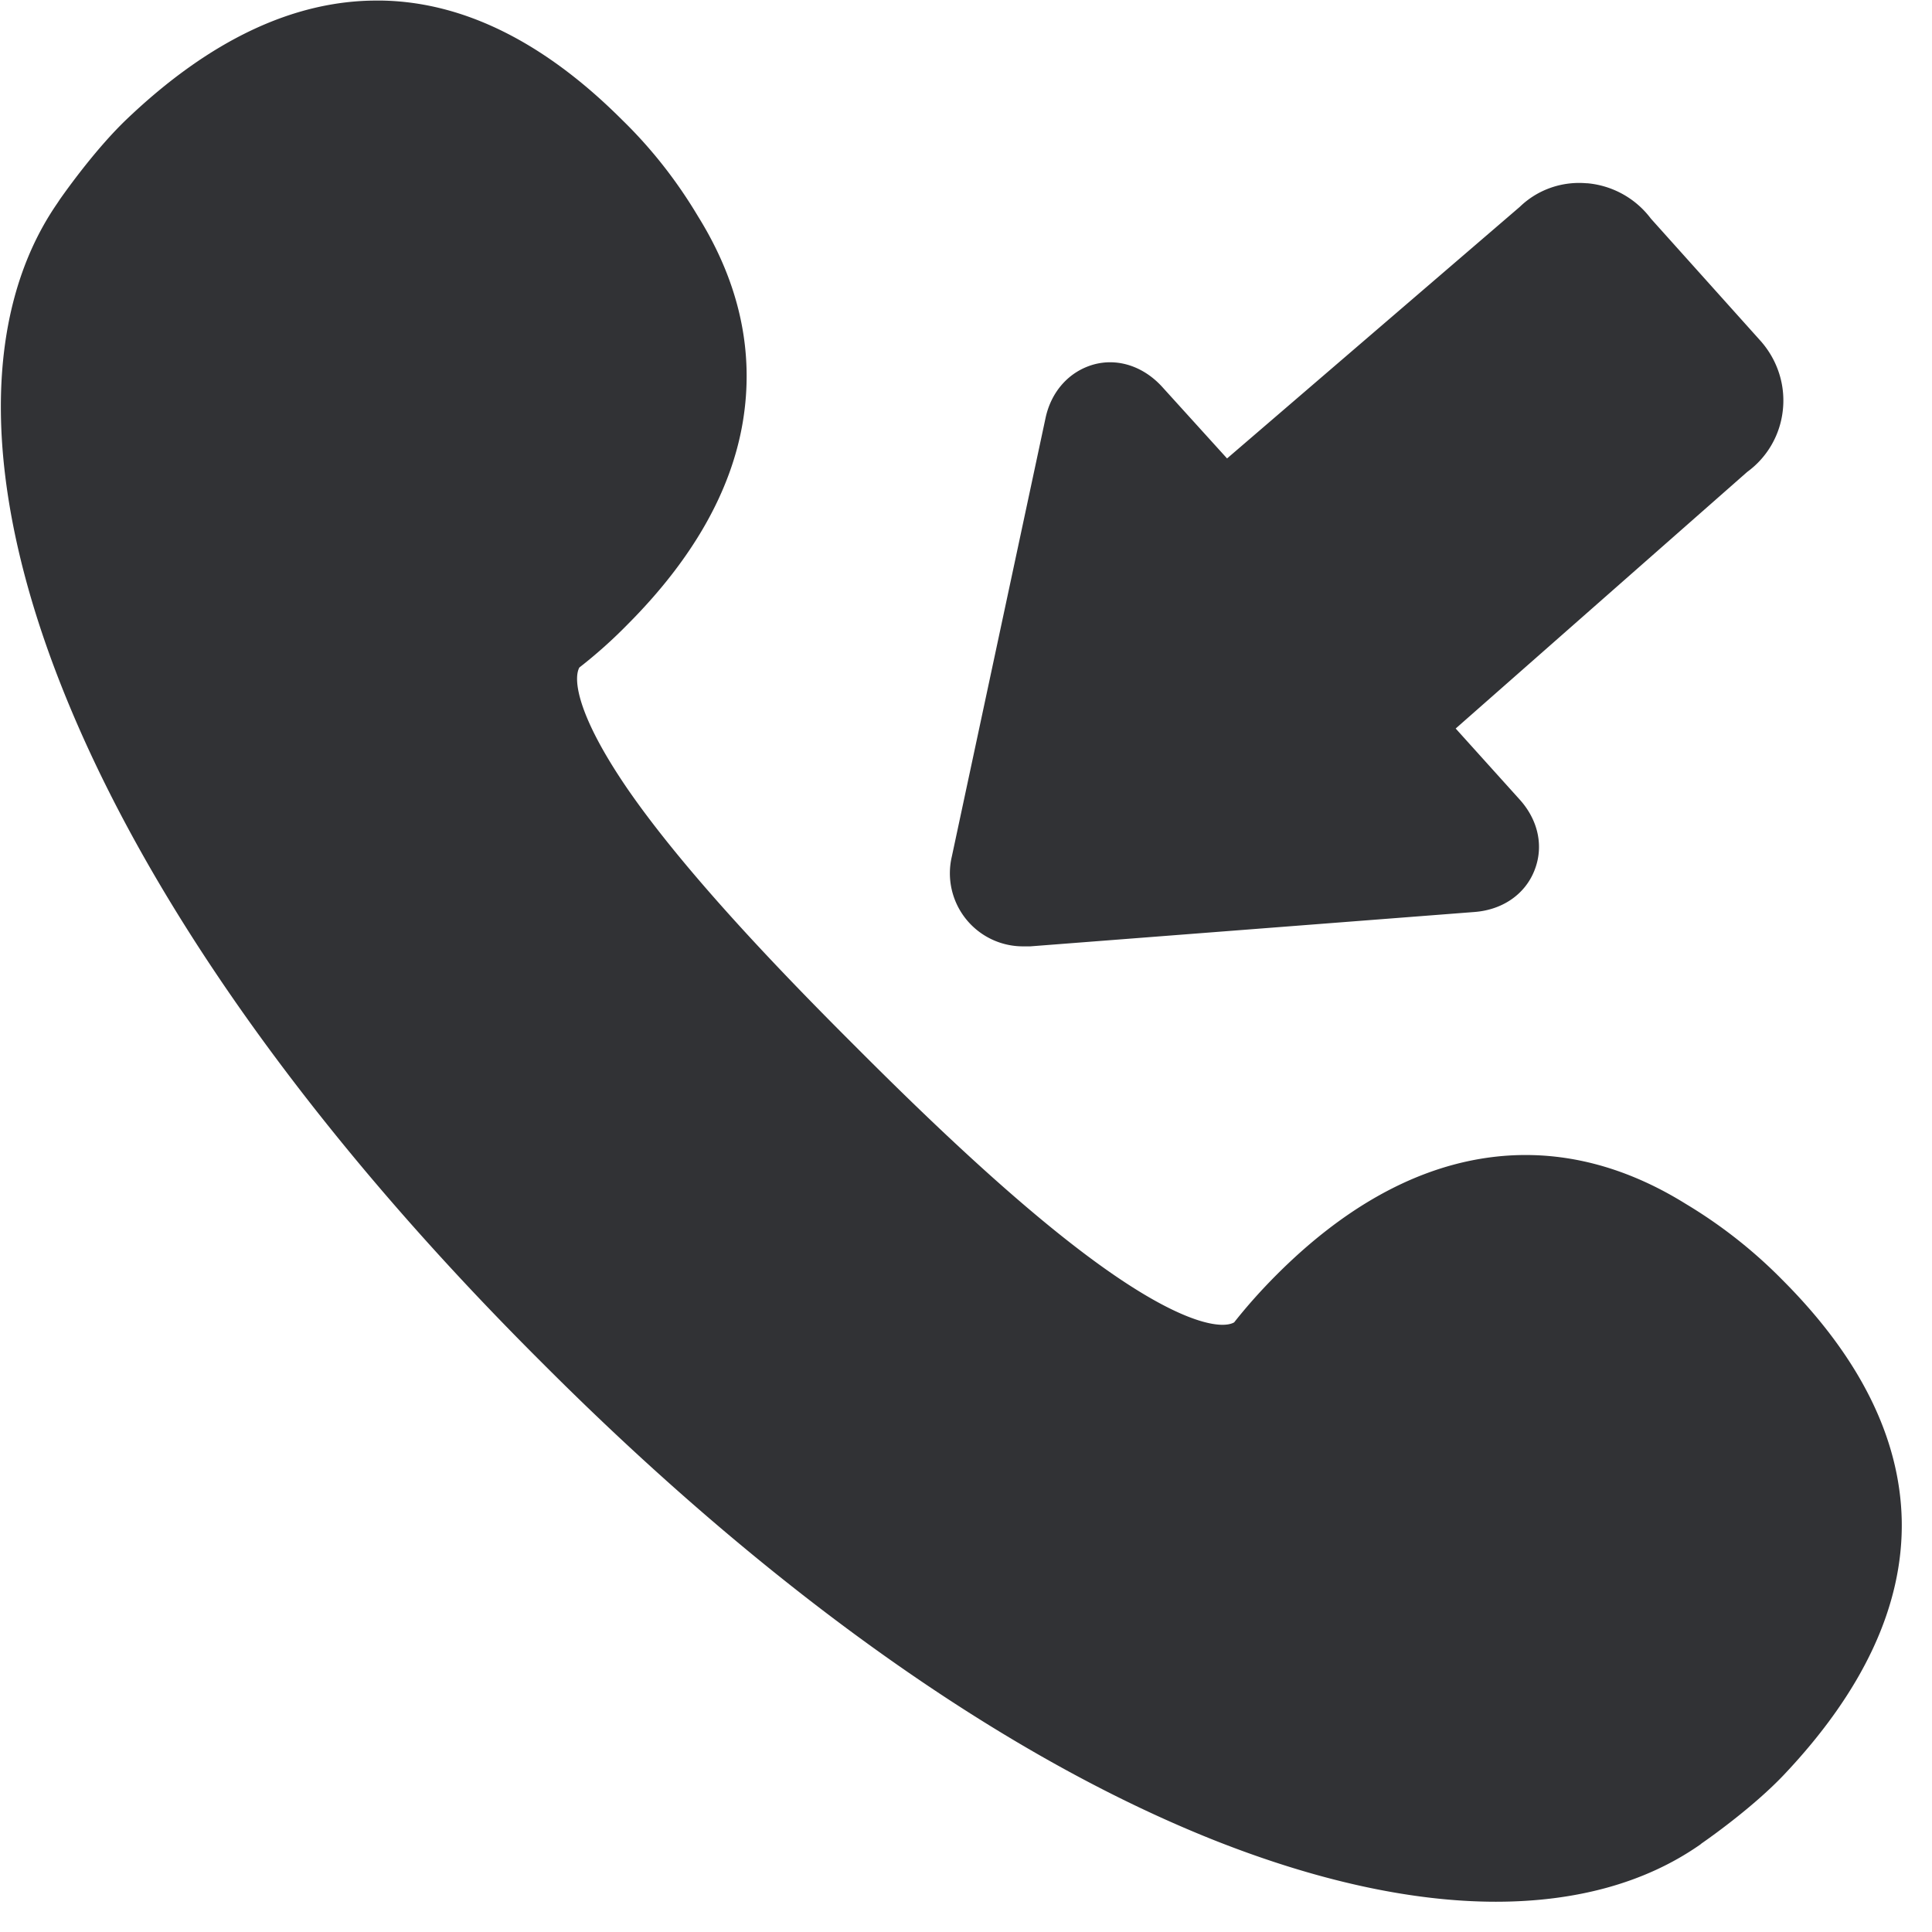 <svg width="24" height="24" xmlns="http://www.w3.org/2000/svg"><path d="M4.74.007c1.018.017 2.023.517 2.988 1.482.366.356.682.76.944 1.2.518.834.7 1.69.555 2.555-.145.864-.629 1.71-1.435 2.517a5.94 5.94 0 01-.595.531c-.078.142-.03.589.595 1.503.726 1.055 1.936 2.306 2.783 3.153l.1.1c.848.848 2.098 2.058 3.154 2.784.914.629 1.36.676 1.502.595.165-.209.343-.407.531-.595.807-.807 1.654-1.287 2.518-1.435.864-.148 1.728.04 2.561.558.437.262.84.578 1.2.944.965.965 1.462 1.97 1.483 2.988.02 1.056-.478 2.121-1.47 3.167-.349.366-.836.72-.998.833l-.02.014a.185.185 0 01-.03.023c-.676.468-1.533.7-2.524.7-1.04 0-2.23-.26-3.513-.77-2.622-1.046-5.493-3.083-8.3-5.89l-.006-.006-.087-.087C3.862 14.057 1.826 11.187.78 8.565-.222 6.057-.245 3.913.71 2.528l.02-.03.013-.02c.114-.162.467-.65.833-.999C2.602.501 3.644.007 4.68.007zm14.974 2.269c.316.027.605.188.794.44l1.36 1.516c.216.242.317.561.277.88a1.09 1.09 0 01-.44.75L18.083 9.05l.793.88c.236.26.303.589.185.884-.117.296-.396.488-.743.515l-5.519.427h-.077a.908.908 0 01-.898-1.116l1.163-5.442c.07-.336.296-.585.599-.67.302-.083.621.024.853.28l.804.887 3.637-3.126c.222-.215.527-.32.833-.292z" fill="#313235" fill-rule="nonzero"/></svg>